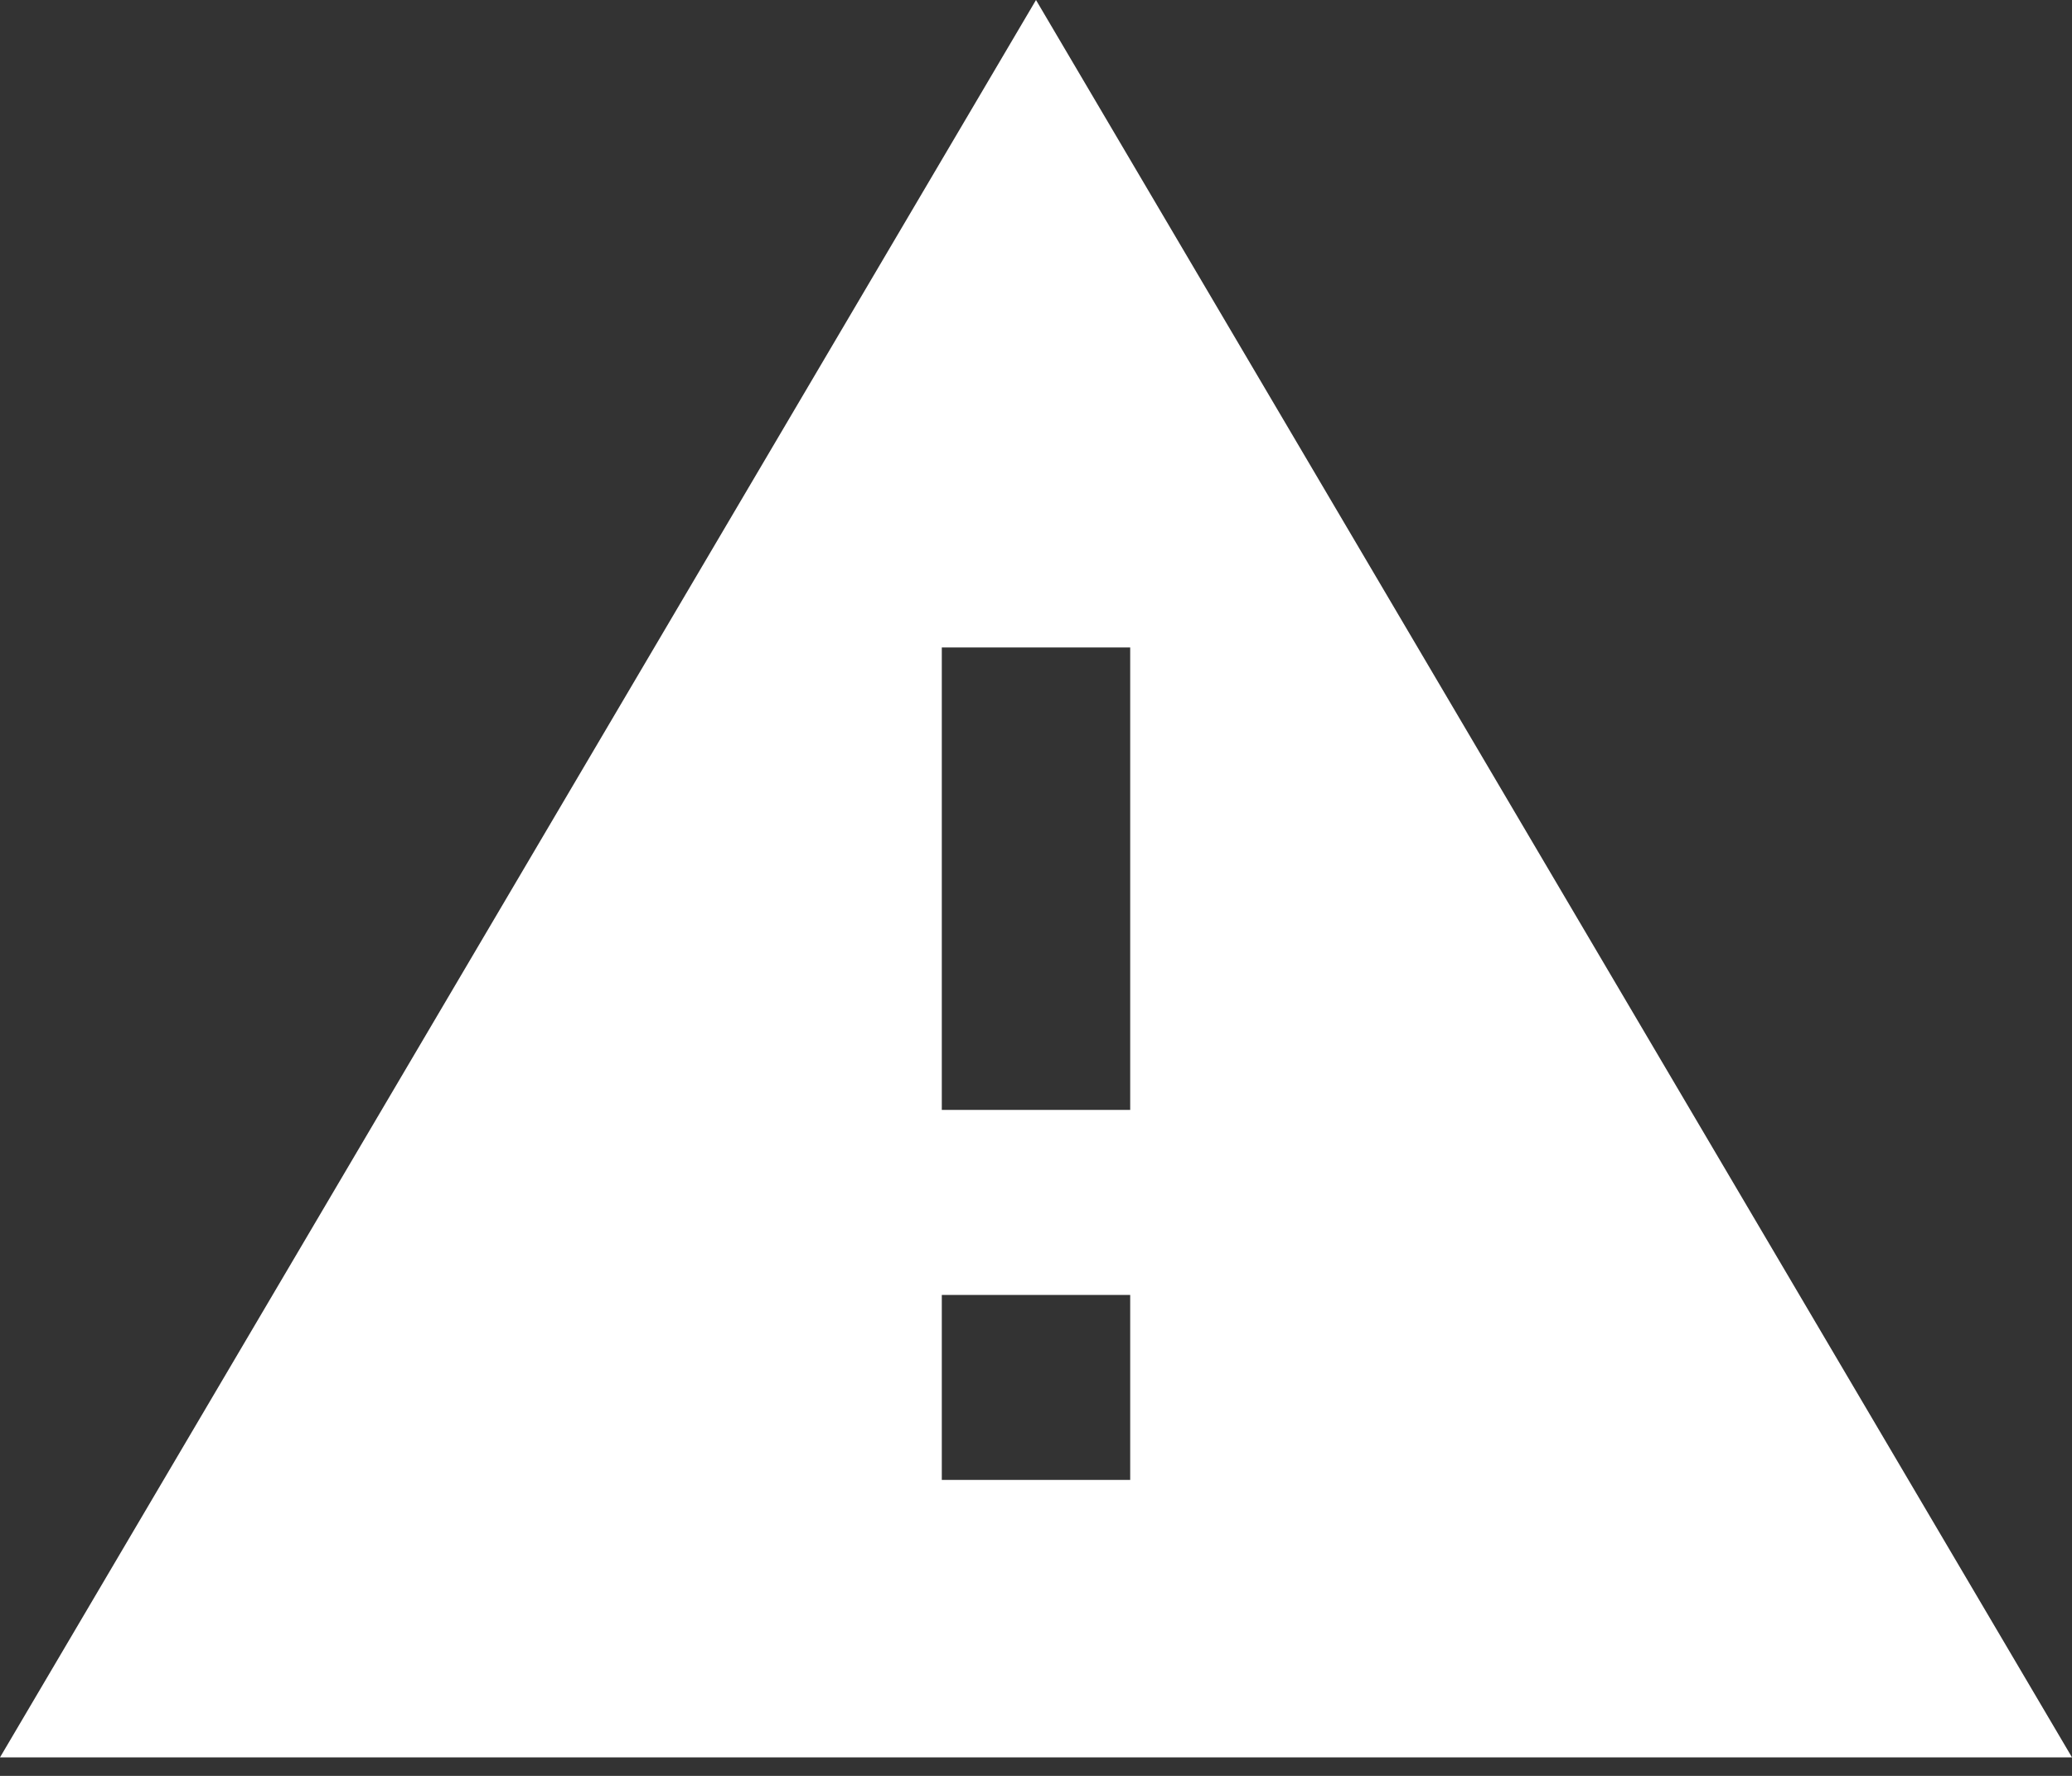 <svg width="28" height="24" viewBox="0 0 28 24" fill="none" xmlns="http://www.w3.org/2000/svg">
<rect x="0" y="0" width="28" height="24" fill="#333333" stroke="none"/>
<path d="M15.273 15H12.727V8.75H15.273M15.273 20H12.727V17.5H15.273M0 23.75H28L14 0L0 23.75Z" fill="white"/>
</svg>
